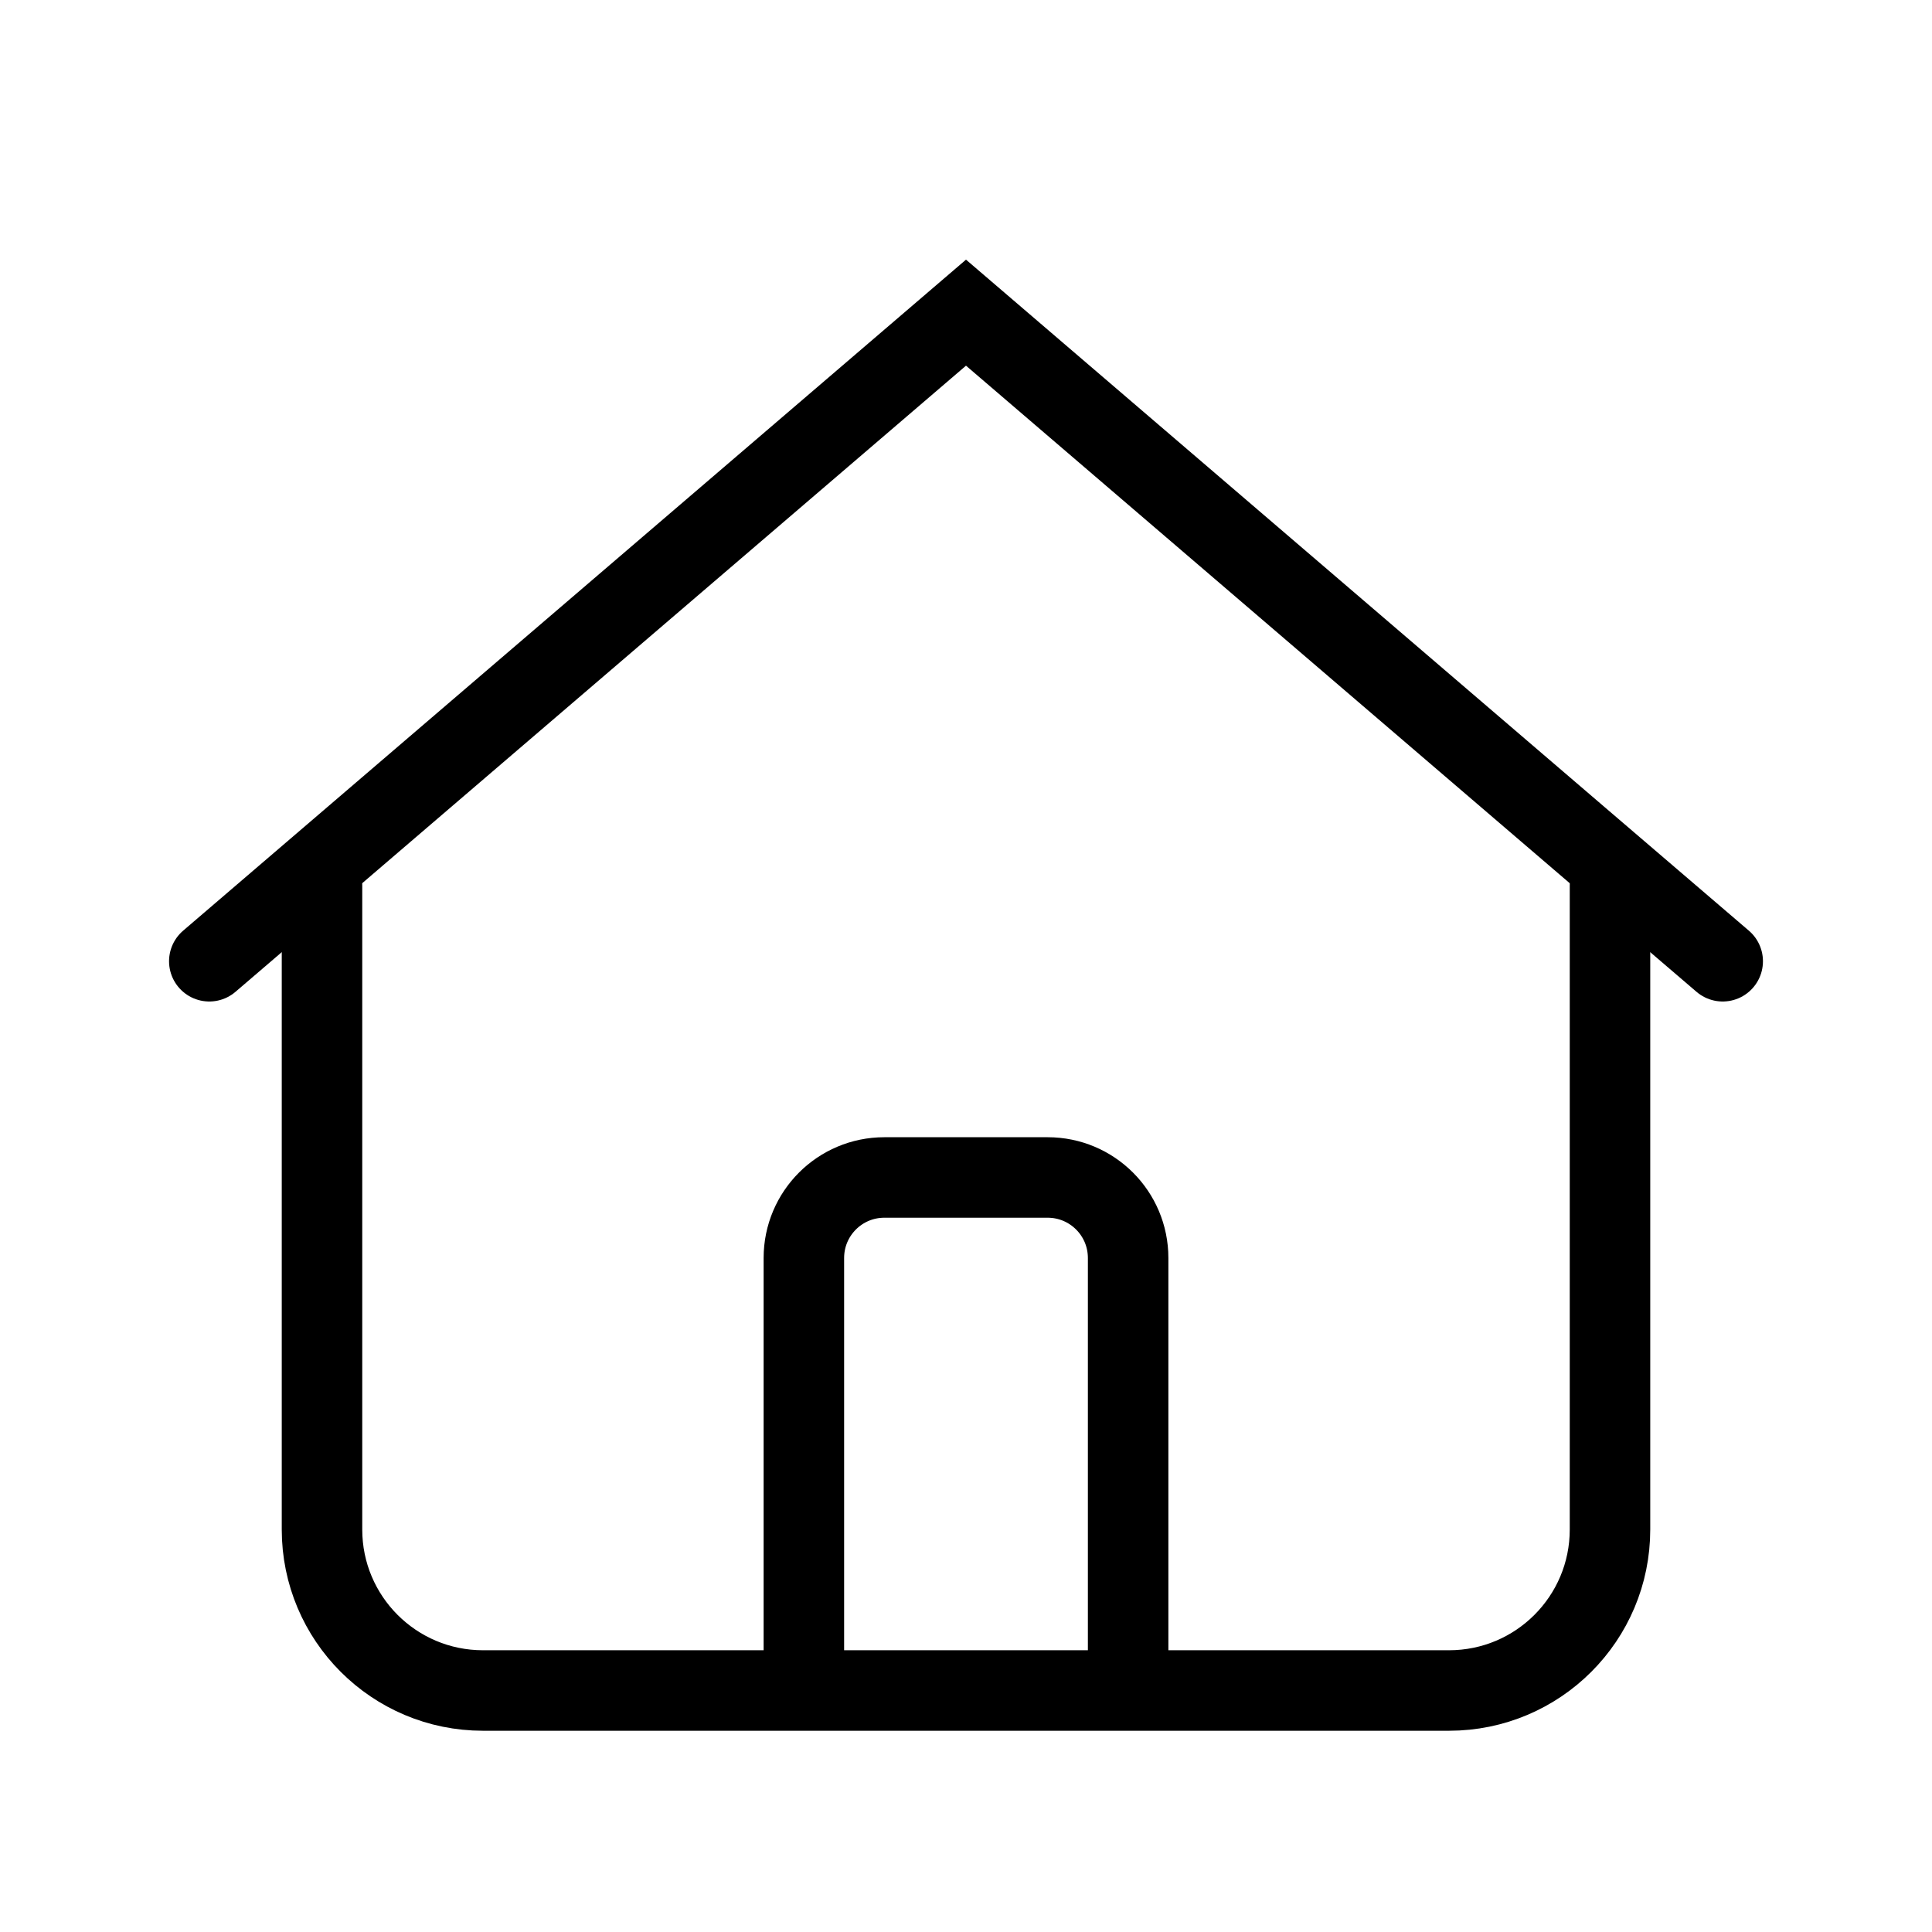 <?xml version="1.0" ?><svg fill="none" height="24" viewBox="0 0 24 24" width="24" xmlns="http://www.w3.org/2000/svg"><path d="M9.986 20.67V15.627C9.986 15.075 10.433 14.627 10.986 14.627H13.014C13.567 14.627 14.014 15.075 14.014 15.627V20.846" stroke="black"/><path d="M4 11V19C4 20.105 4.895 21 6 21H18C19.105 21 20 20.105 20 19V11" stroke="black" stroke-linecap="round"/><path d="M2.6 11.941L12 3.884L19.614 10.411L21.4 11.941" stroke="black" stroke-linecap="round"/></svg>